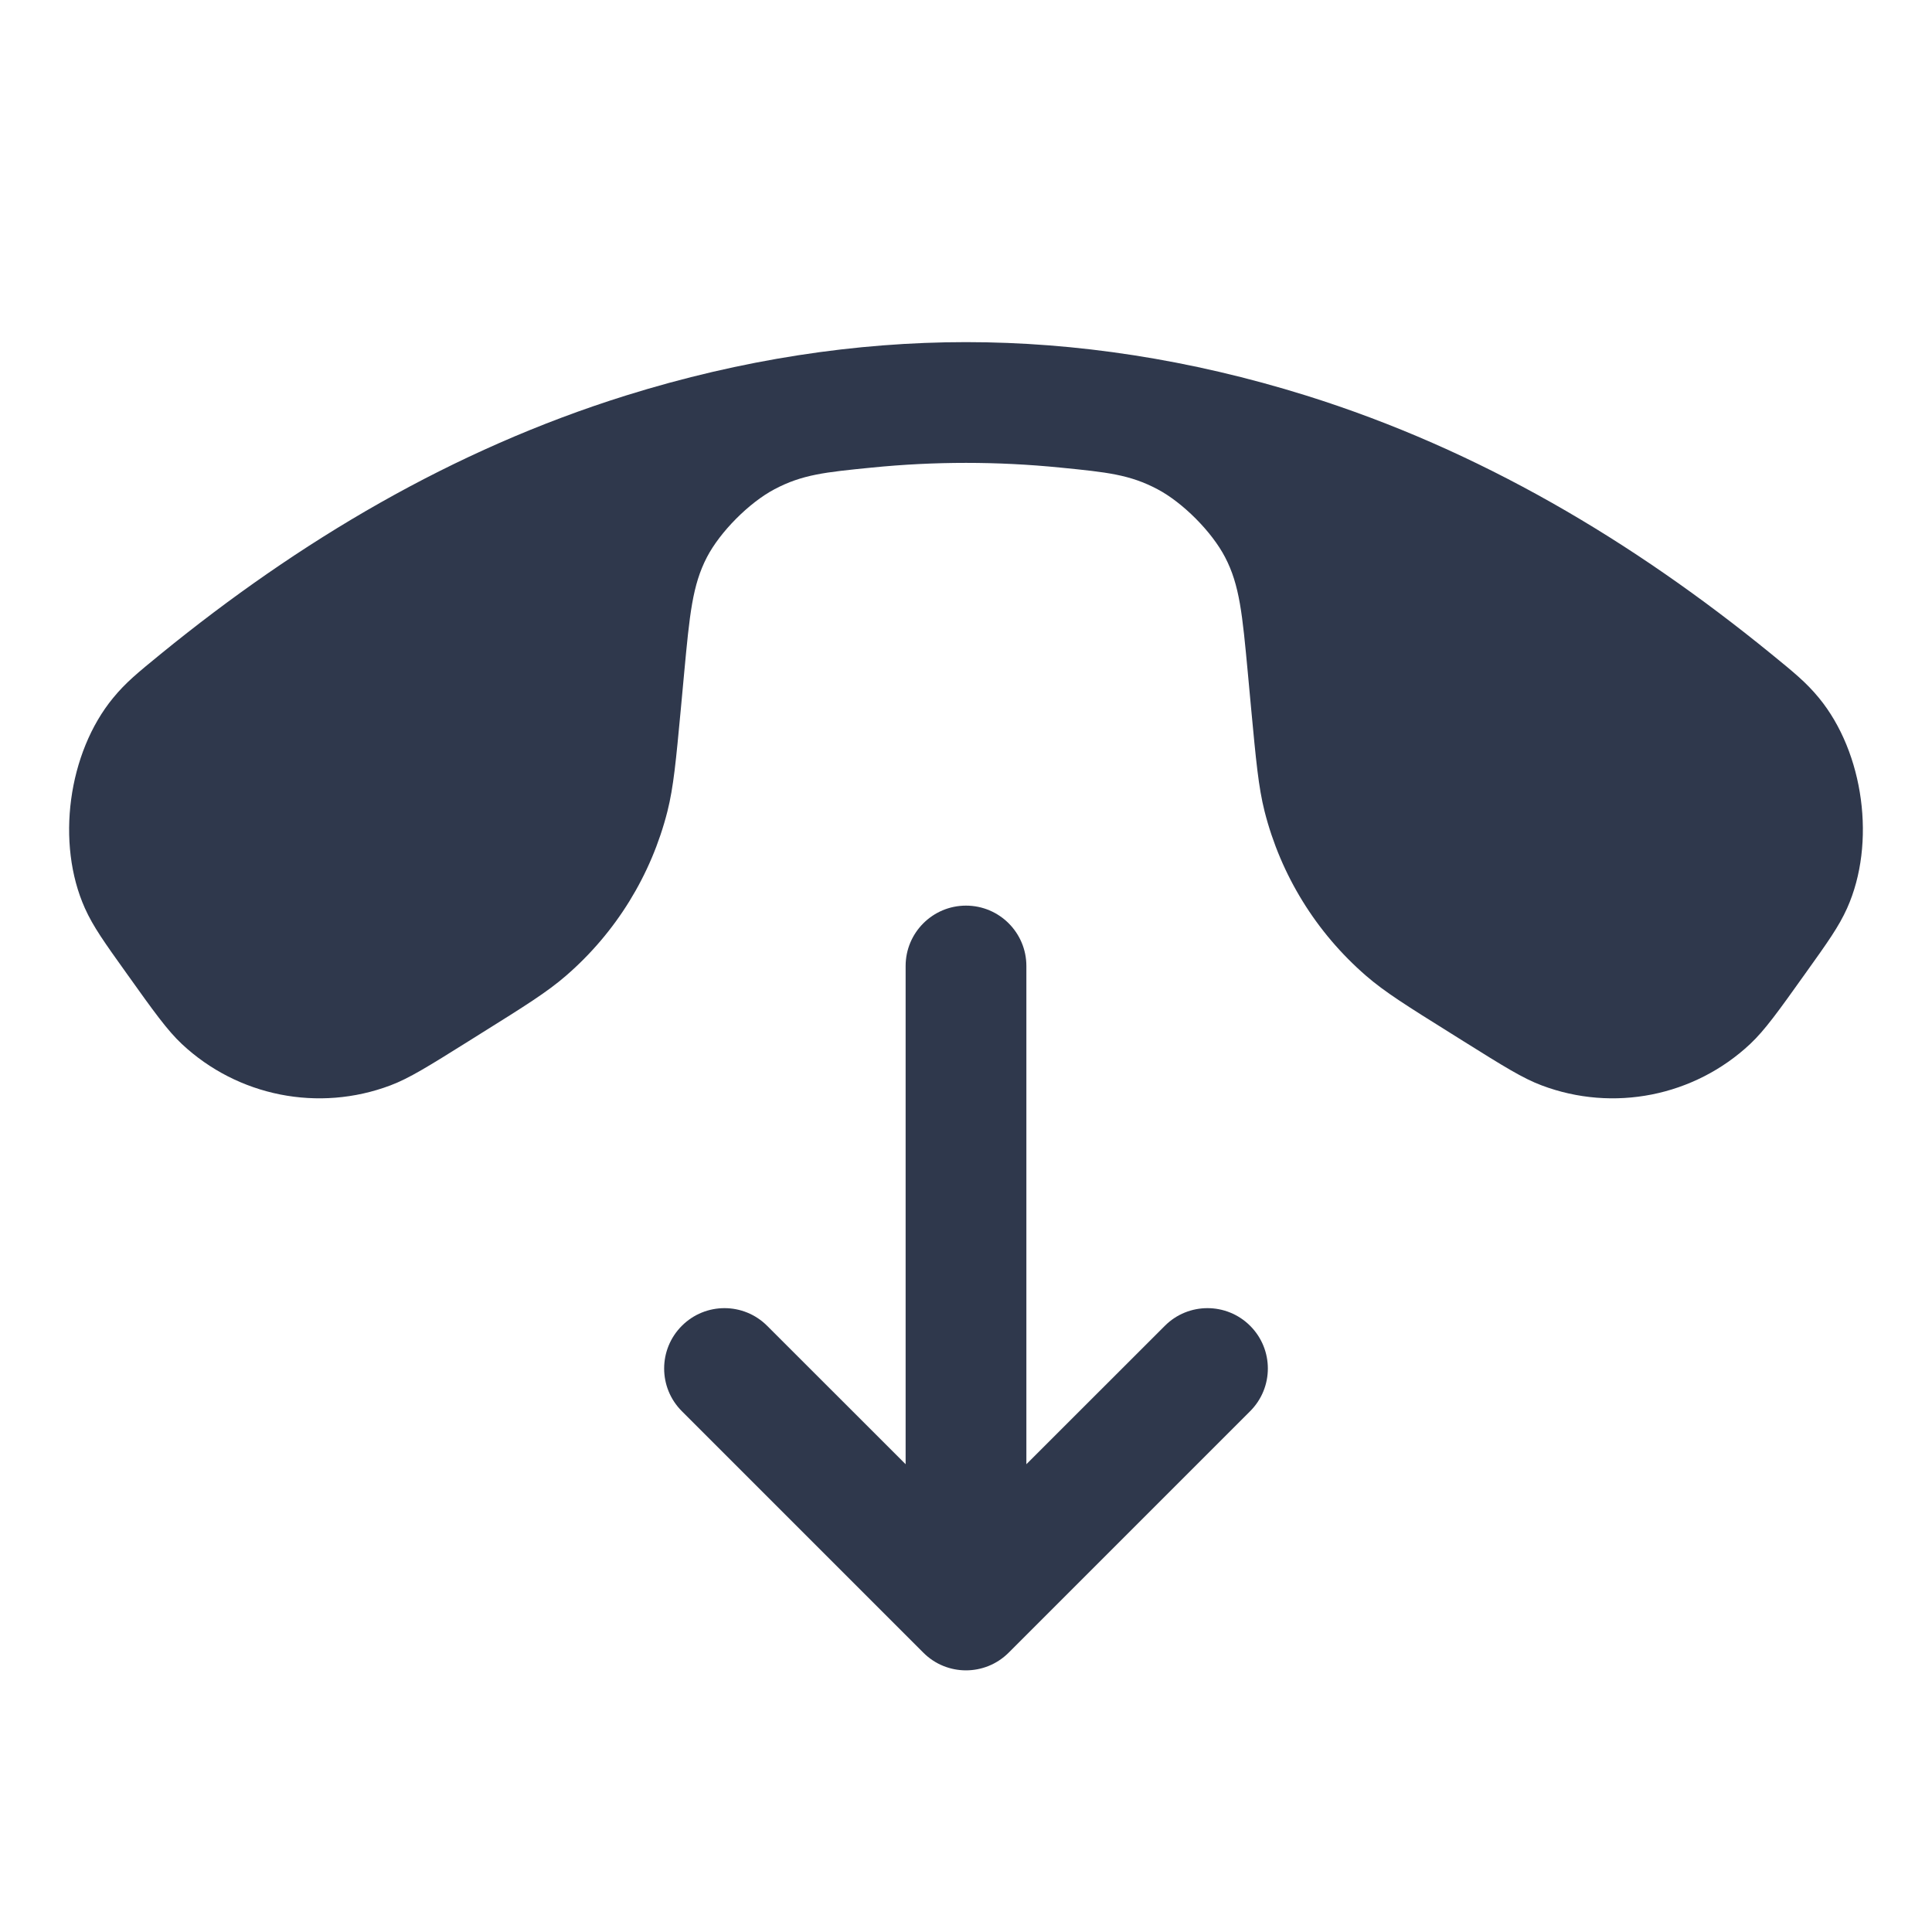 <svg width="24" height="24" viewBox="0 0 24 24" fill="none" xmlns="http://www.w3.org/2000/svg">
<path fill-rule="evenodd" clip-rule="evenodd" d="M7.776 4.913C9.214 4.464 10.639 4.25 12 4.25C13.361 4.25 14.786 4.464 16.224 4.913C18.382 5.588 20.283 6.722 22.001 8.122C22.292 8.359 22.437 8.478 22.595 8.669C23.156 9.351 23.307 10.477 22.945 11.283C22.843 11.51 22.704 11.705 22.425 12.095C22.09 12.565 21.922 12.799 21.741 12.969C21.046 13.62 20.041 13.819 19.151 13.483C18.918 13.396 18.673 13.243 18.184 12.937L18.034 12.843L18.034 12.843C17.48 12.497 17.203 12.324 16.968 12.12C16.35 11.584 15.91 10.872 15.709 10.079C15.633 9.777 15.603 9.452 15.542 8.802L15.501 8.359V8.359C15.433 7.633 15.4 7.269 15.218 6.921C15.054 6.606 14.694 6.244 14.38 6.078C14.033 5.894 13.748 5.866 13.177 5.809C12.778 5.769 12.386 5.75 12 5.75C11.615 5.75 11.222 5.769 10.824 5.809C10.252 5.866 9.967 5.894 9.62 6.078C9.306 6.244 8.946 6.606 8.782 6.921C8.601 7.269 8.567 7.633 8.499 8.359L8.458 8.802L8.458 8.802C8.397 9.452 8.367 9.777 8.291 10.079C8.09 10.872 7.651 11.584 7.032 12.12C6.797 12.324 6.52 12.497 5.966 12.843L5.966 12.843L5.816 12.937C5.327 13.243 5.082 13.396 4.85 13.483C3.959 13.819 2.954 13.62 2.259 12.969C2.078 12.799 1.91 12.565 1.575 12.095C1.296 11.705 1.157 11.51 1.055 11.283C0.693 10.477 0.844 9.351 1.406 8.669C1.563 8.478 1.709 8.359 1.999 8.122C3.717 6.722 5.618 5.588 7.776 4.913ZM12.75 12C12.75 11.586 12.414 11.25 12 11.25C11.586 11.25 11.25 11.586 11.25 12V18.189L9.53 16.47C9.237 16.177 8.763 16.177 8.47 16.47C8.177 16.763 8.177 17.237 8.47 17.53L11.47 20.53C11.762 20.823 12.237 20.823 12.53 20.53L15.53 17.53C15.823 17.237 15.823 16.763 15.53 16.47C15.237 16.177 14.762 16.177 14.47 16.47L12.75 18.189V12Z" fill="#2F384C"/>
</svg>
